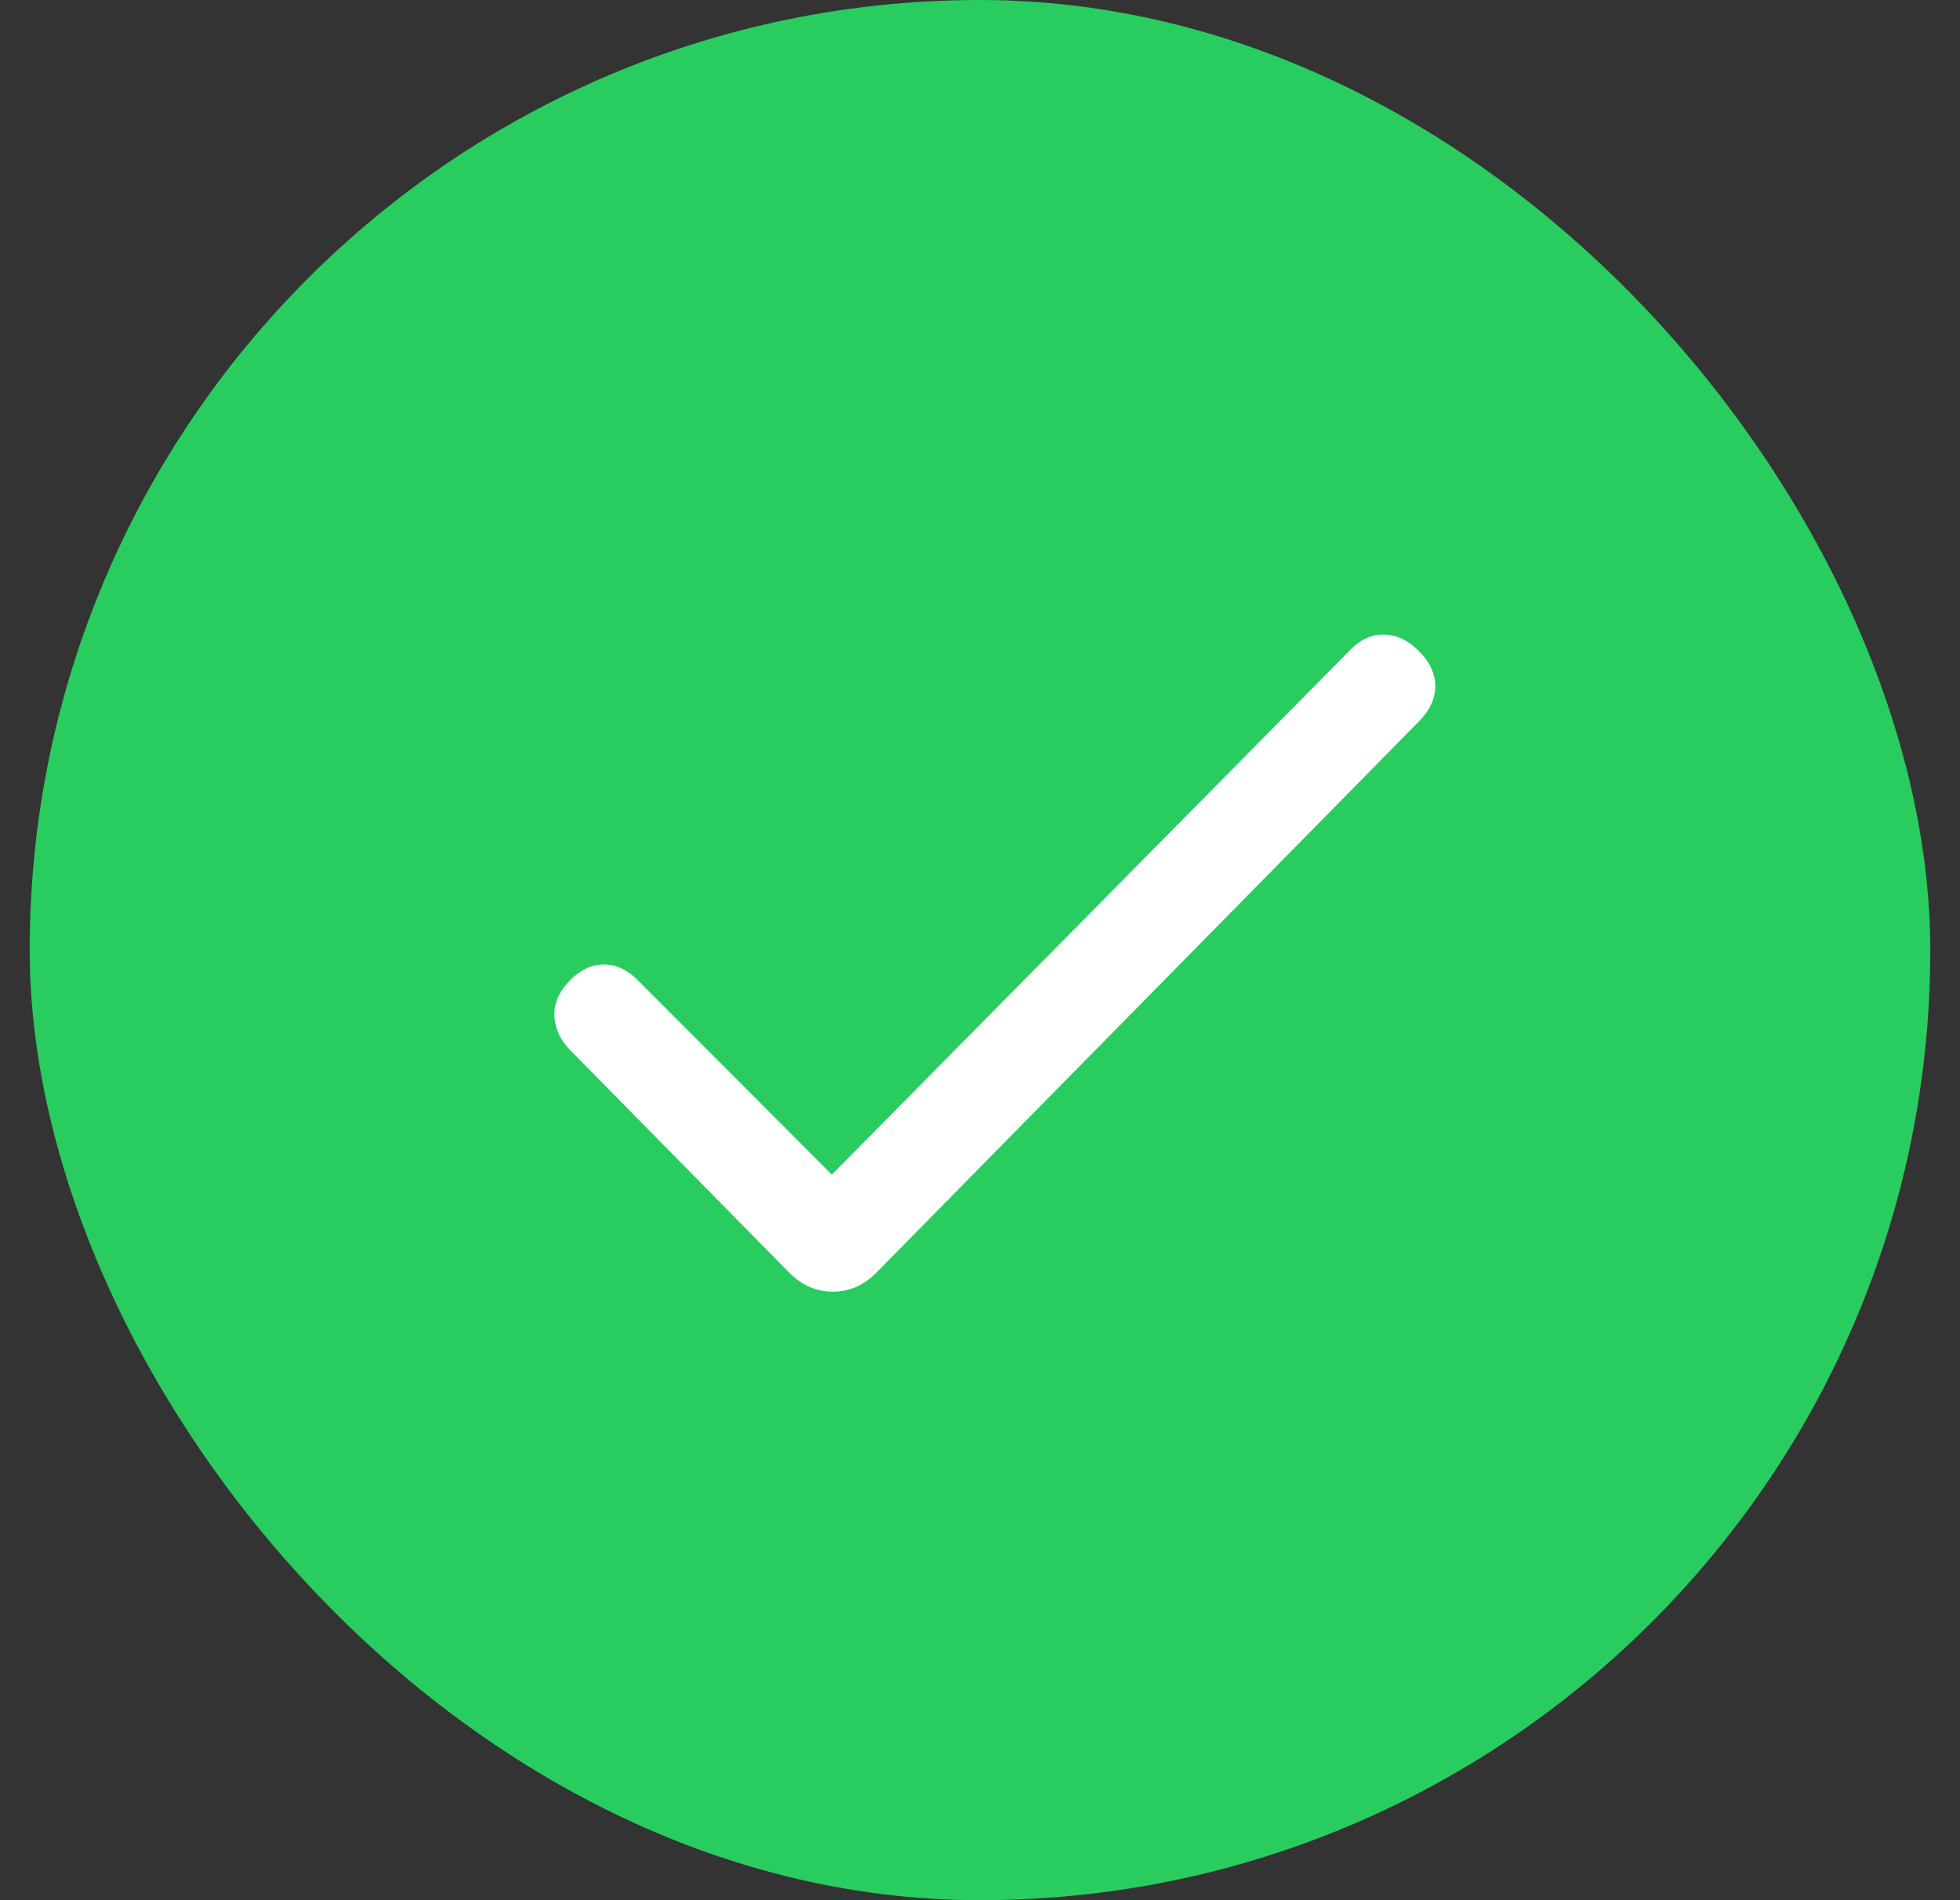 <svg width="33" height="32" viewBox="0 0 33 32" fill="none" xmlns="http://www.w3.org/2000/svg">
<rect x="0" y="0" width="33" height="32" fill="#333333" stroke="none"/>
<g clip-path="url(#clip0_2196_4691)">
<rect x="0.5" width="32" height="32" rx="16" fill="#29CC5F"/>
<mask id="mask0_2196_4691" style="mask-type:alpha" maskUnits="userSpaceOnUse" x="1" y="0" width="32" height="32">
<rect x="1.25" y="0.5" width="31" height="31.5" fill="#D9D9D9"/>
</mask>
<g mask="url(#mask0_2196_4691)">
<path d="M14.005 19.781L22.741 10.937C22.912 10.764 23.102 10.68 23.313 10.687C23.523 10.694 23.718 10.788 23.896 10.97C24.075 11.151 24.165 11.347 24.165 11.556C24.165 11.766 24.075 11.961 23.896 12.143L14.758 21.429C14.546 21.645 14.3 21.752 14.021 21.752C13.742 21.752 13.497 21.645 13.285 21.429L9.604 17.689C9.433 17.515 9.344 17.322 9.335 17.108C9.327 16.894 9.412 16.697 9.591 16.515C9.77 16.333 9.962 16.242 10.169 16.242C10.375 16.242 10.567 16.333 10.746 16.515L14.005 19.781Z" fill="white"/>
</g>
</g>
<defs>
<clipPath id="clip0_2196_4691">
<rect x="0.5" width="32" height="32" rx="16" fill="white"/>
</clipPath>
</defs>
</svg>
